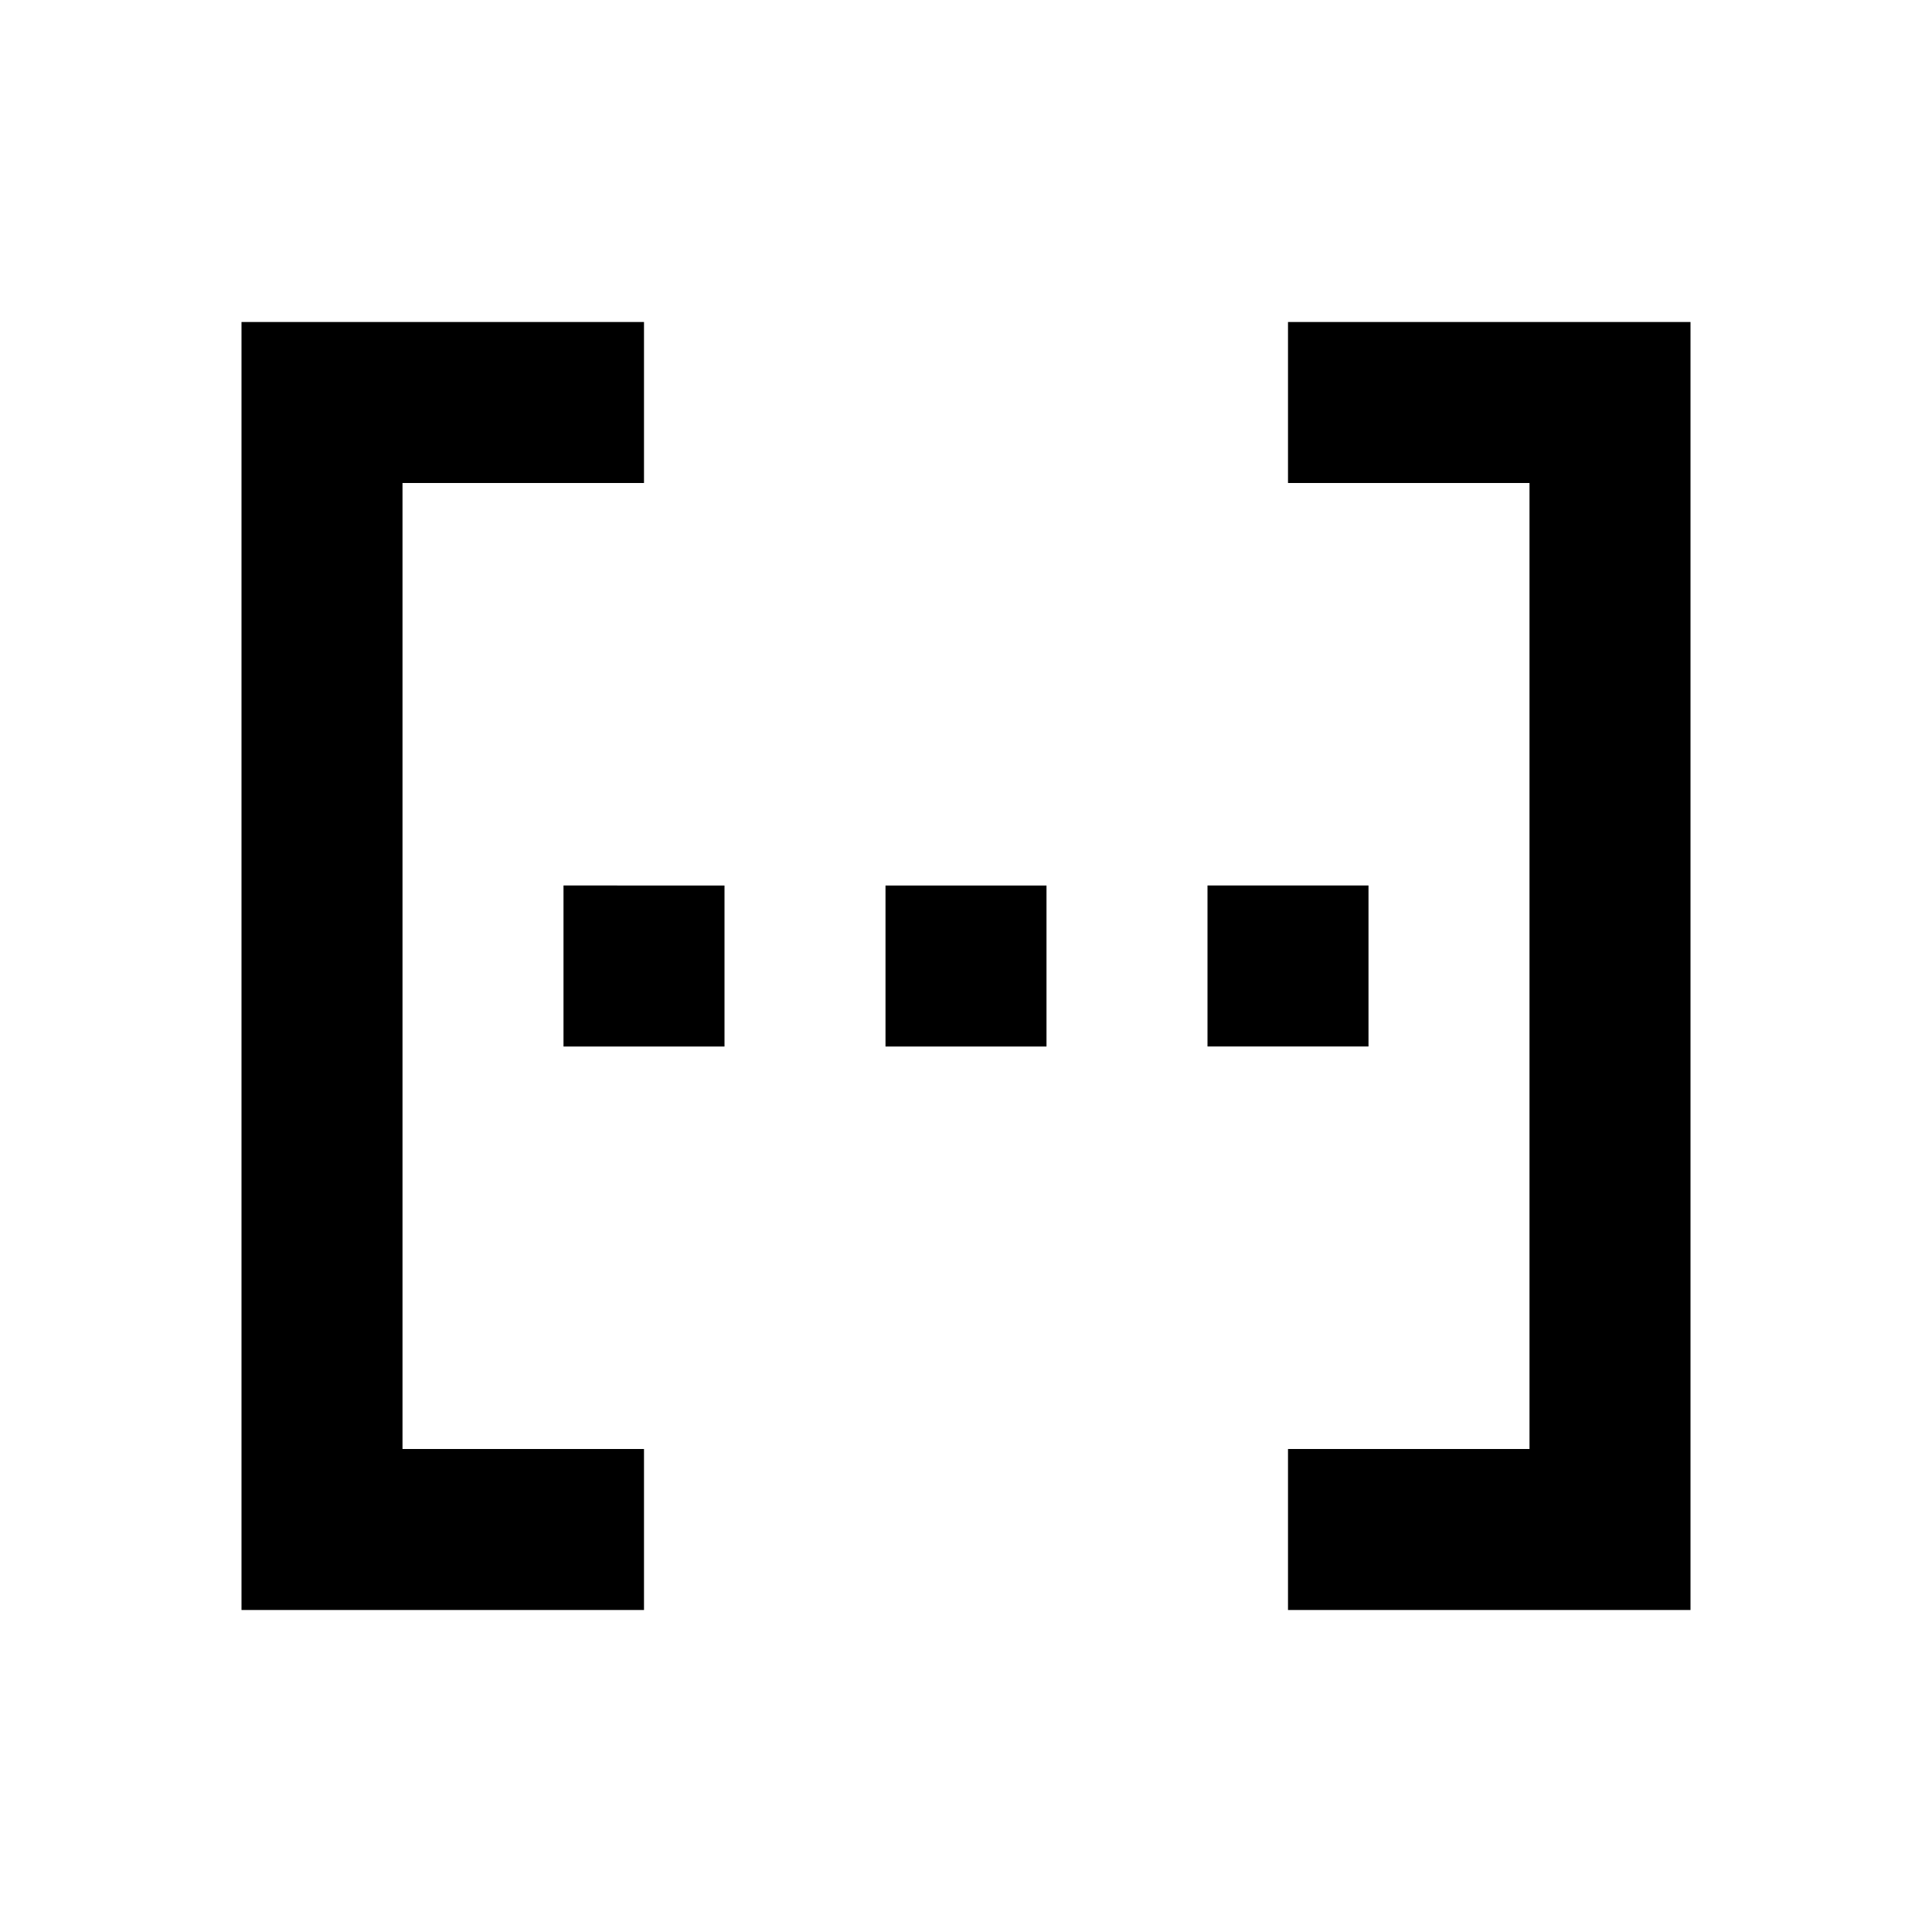 <?xml version="1.0" encoding="utf-8"?>
<!-- Generator: Adobe Illustrator 27.0.0, SVG Export Plug-In . SVG Version: 6.00 Build 0)  -->
<svg version="1.1" id="Слой_1" xmlns="http://www.w3.org/2000/svg" xmlns:xlink="http://www.w3.org/1999/xlink" x="0px" y="0px"
	 viewBox="0 0 24 24" style="enable-background:new 0 0 24 24;" xml:space="preserve">
<style type="text/css">
	.st0{fill:none;}
</style>
<path class="st0" d="M0,0h24v24H0V0z"/>
<g>
	<g>
		<polygon points="16,4 16,6 19,6 19,18 16,18 16,20 21,20 21,4 		"/>
		<path d="M7,13h2v-2H7V13z M17,11h-2v2h2V11z M11,13h2v-2h-2V13z"/>
		<polygon points="3,20 8,20 8,18 5,18 5,6 8,6 8,4 3,4 		"/>
	</g>
</g>
</svg>
